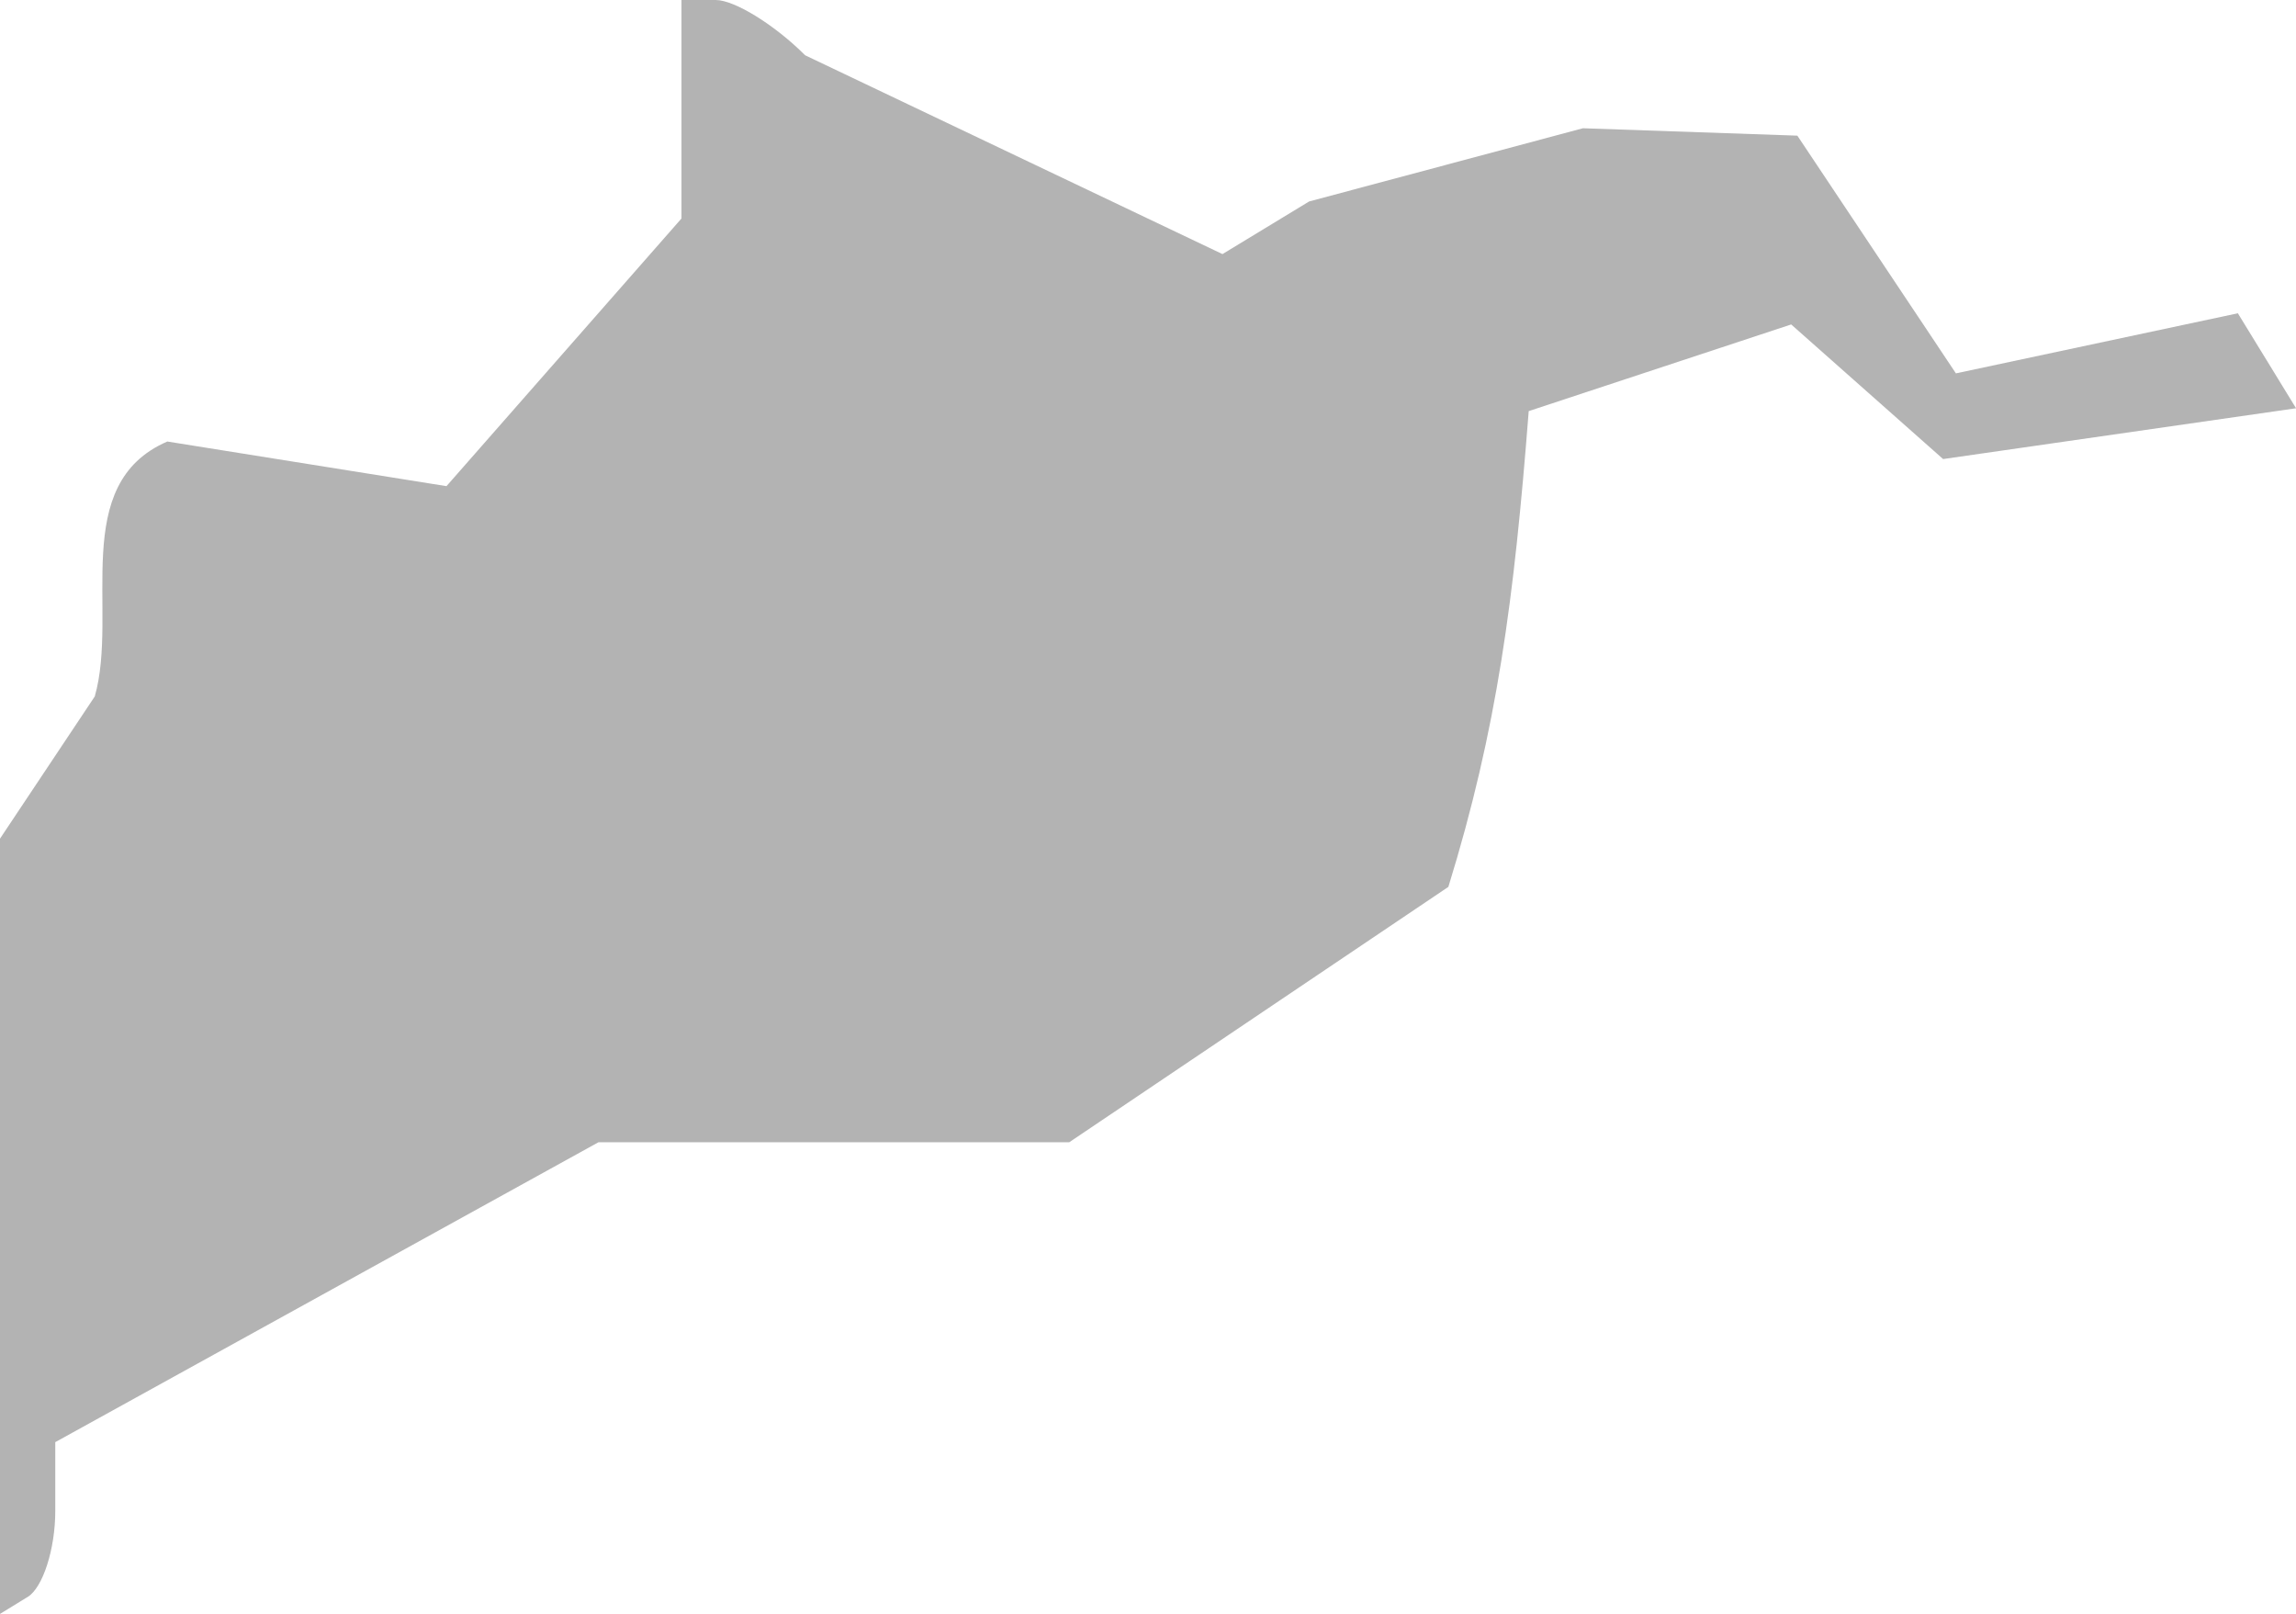 <?xml version="1.0" encoding="UTF-8" standalone="no"?>
<svg
   xmlns:dc="http://purl.org/dc/elements/1.1/"
   xmlns:cc="http://creativecommons.org/ns#"
   xmlns:rdf="http://www.w3.org/1999/02/22-rdf-syntax-ns#"
   xmlns:svg="http://www.w3.org/2000/svg"
   xmlns="http://www.w3.org/2000/svg"
   xmlns:sodipodi="http://sodipodi.sourceforge.net/DTD/sodipodi-0.dtd"
   xmlns:inkscape="http://www.inkscape.org/namespaces/inkscape"
   version="1.0"
   width="35.349"
   height="24.842"
   id="svg2"
   sodipodi:docname="KY_3.svg"
   inkscape:version="0.92.2 5c3e80d, 2017-08-06">
  <defs
     id="defs22" />
  <sodipodi:namedview
     pagecolor="#ffffff"
     bordercolor="#666666"
     borderopacity="1"
     objecttolerance="10"
     gridtolerance="10"
     guidetolerance="10"
     inkscape:pageopacity="0"
     inkscape:pageshadow="2"
     inkscape:window-width="640"
     inkscape:window-height="480"
     id="namedview20"
     showgrid="false"
     inkscape:zoom="0.12542268"
     inkscape:cx="-546.19135"
     inkscape:cy="-24.098319"
     inkscape:window-x="0"
     inkscape:window-y="0"
     inkscape:window-maximized="0"
     inkscape:current-layer="svg2" />
  <path
     d="M 0.425,24.581 0,24.842 V 12.909 L 1.459,10.72 C 1.831,9.412 1.058,7.453 2.576,6.796 L 6.874,7.483 10.492,3.363 V 0 h 0.527 c 0.29,0 0.909,0.383 1.377,0.851 l 6.425,3.06 1.334,-0.81 4.216,-1.127 3.301,0.114 2.441,3.659 4.341,-0.925 0.896,1.462 -5.434,0.782 -2.339,-2.072 -4.041,1.334 c -0.226,2.906 -0.484,4.882 -1.237,7.323 l -5.837,3.931 H 9.214 l -8.363,4.616 v 1.061 c 0,0.584 -0.191,1.179 -0.425,1.322 z"
     style="fill:#b3b3b3;fill-opacity:1"
     id="KY_3"
     inkscape:connector-curvature="0" />
</svg>
